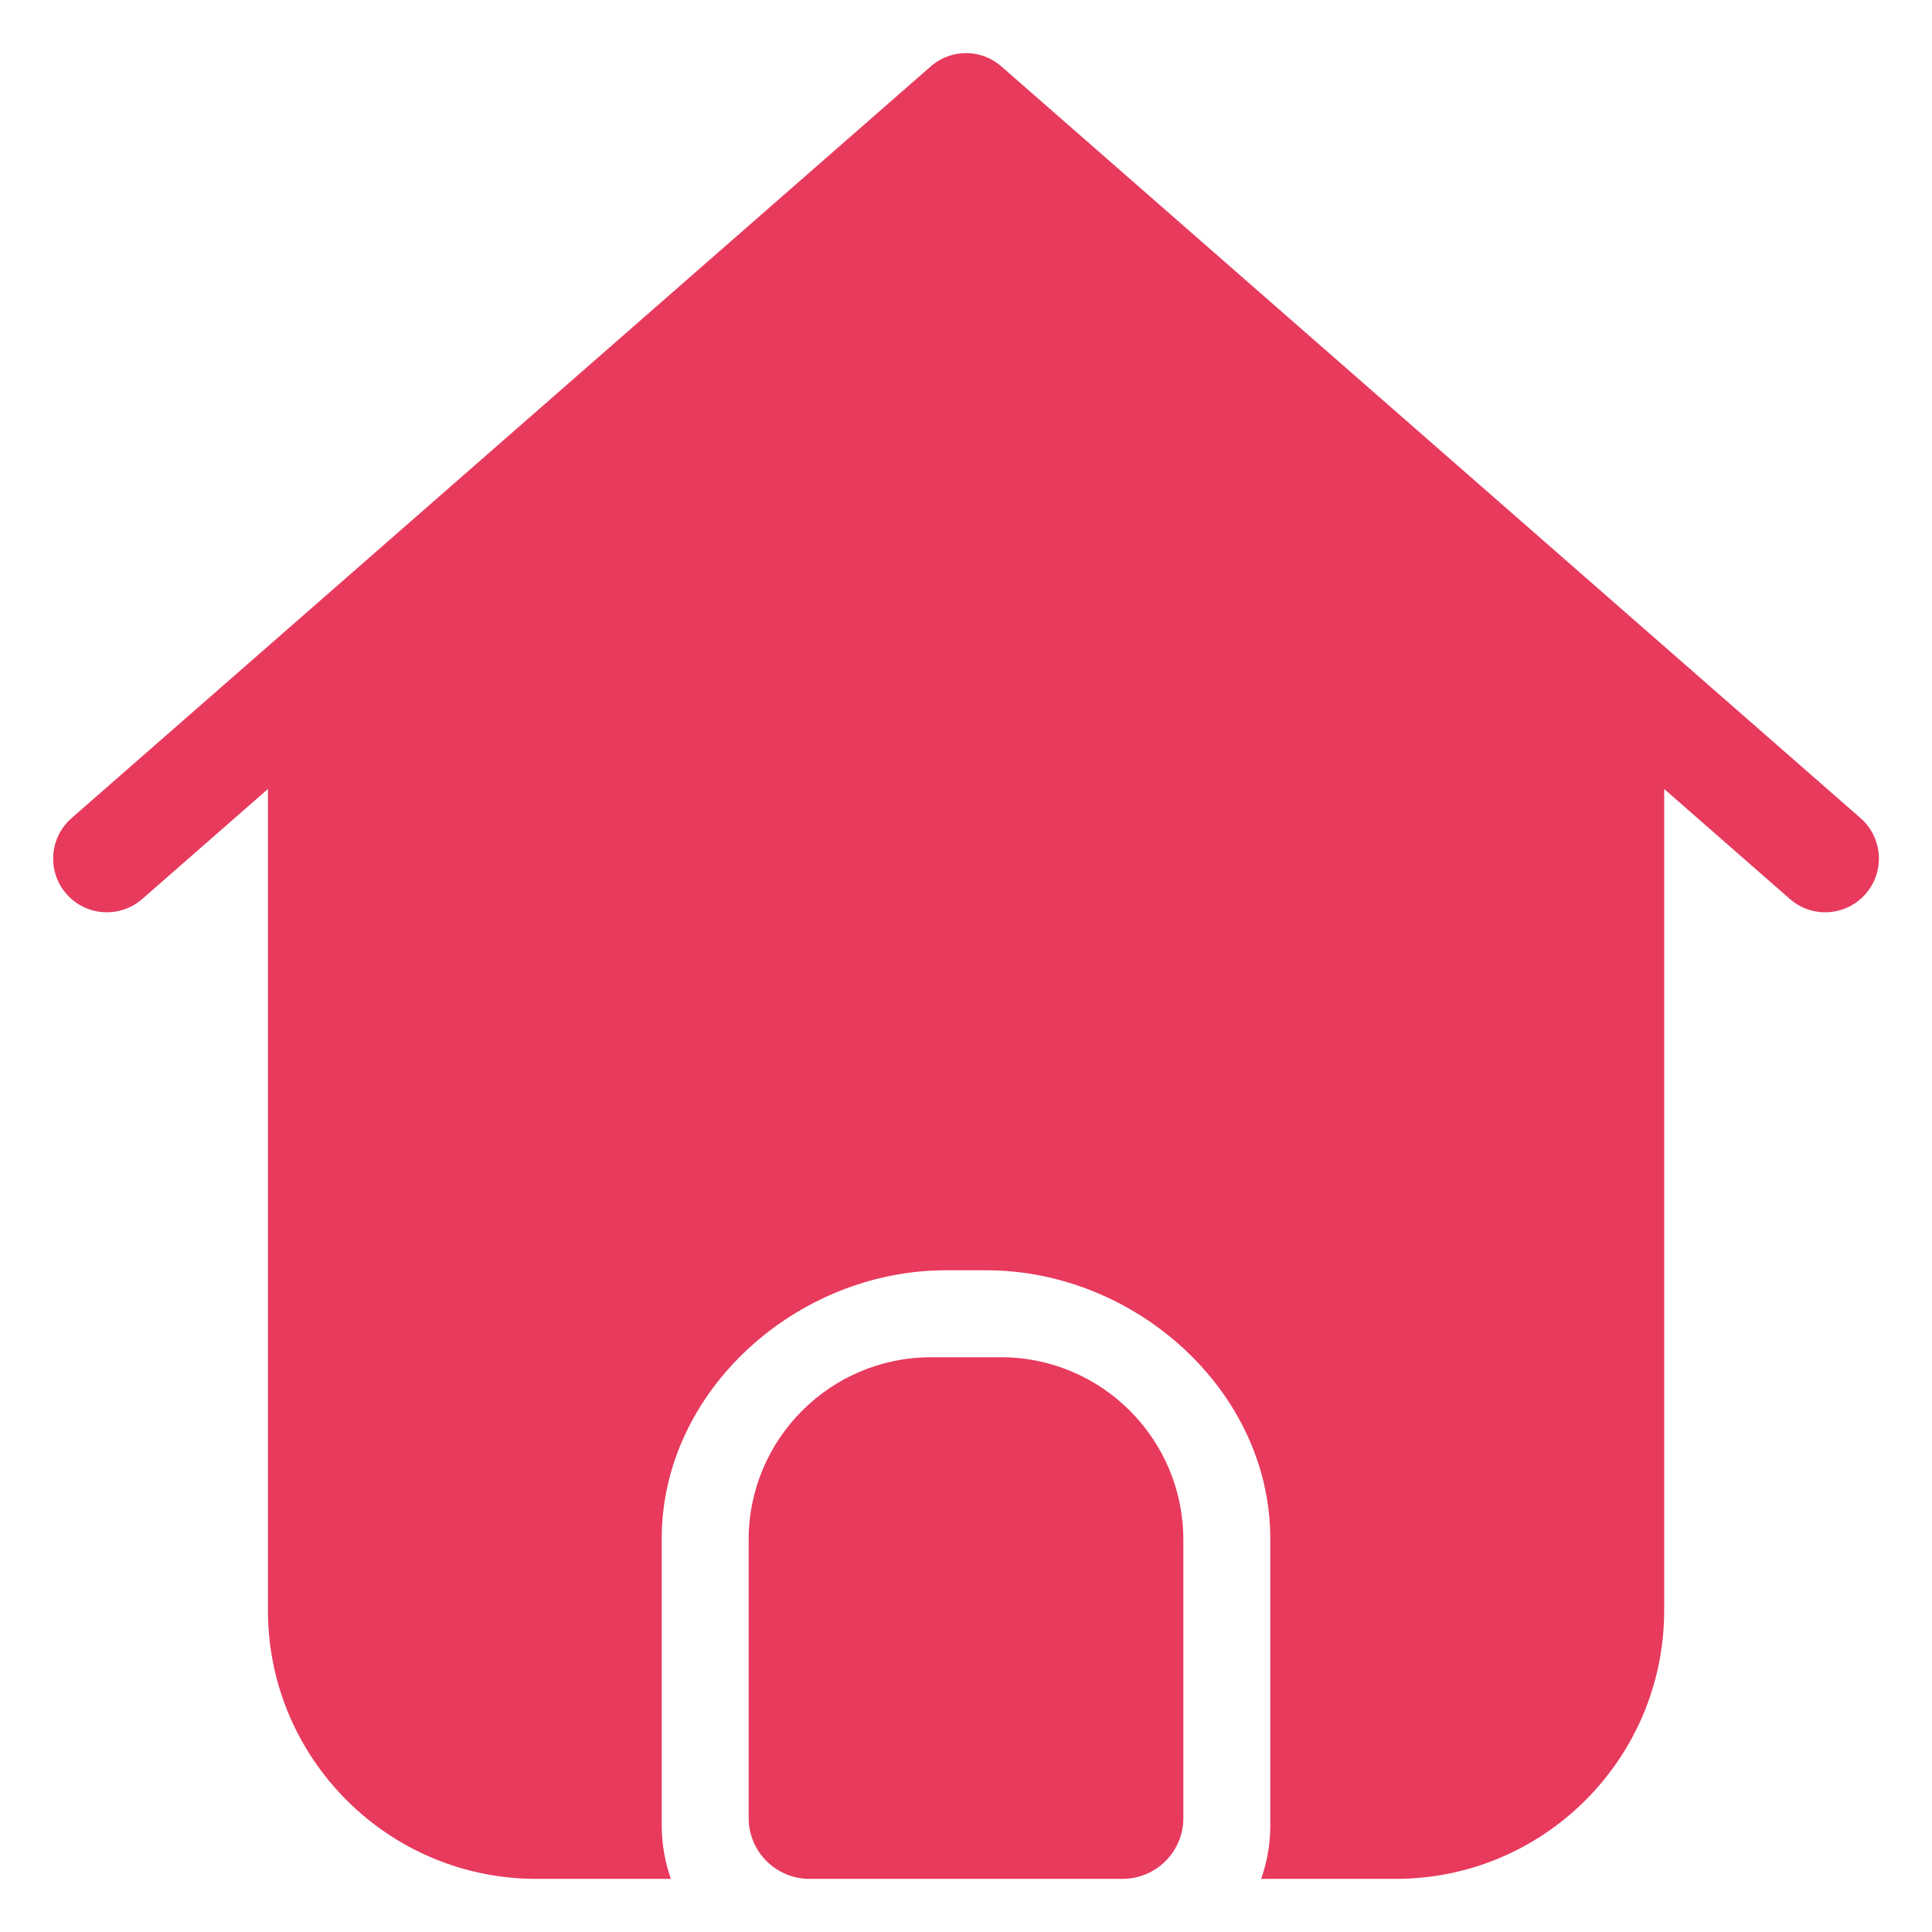 <svg width="16" height="16" viewBox="0 0 16 16" fill="none" xmlns="http://www.w3.org/2000/svg">
<path fill-rule="evenodd" clip-rule="evenodd" d="M10.52 12.743V15.115C10.52 15.271 10.494 15.421 10.444 15.56H11.558C12.786 15.56 13.782 14.564 13.782 13.336V6.534L14.823 7.445C15.008 7.607 15.289 7.588 15.45 7.403C15.612 7.219 15.593 6.938 15.409 6.776L8.293 0.55C8.126 0.403 7.875 0.403 7.708 0.55L0.592 6.776C0.407 6.938 0.389 7.219 0.55 7.403C0.712 7.588 0.993 7.607 1.178 7.445L2.219 6.534V13.336C2.219 14.564 3.215 15.56 4.443 15.56H5.556C5.507 15.421 5.48 15.271 5.48 15.115V12.743C5.48 11.515 6.603 10.52 7.831 10.52H8.17C9.398 10.52 10.52 11.515 10.52 12.743ZM6.2 12.752C6.2 11.917 6.877 11.24 7.712 11.24H8.288C9.123 11.24 9.8 11.917 9.8 12.752V15.056C9.8 15.334 9.575 15.56 9.296 15.56H6.704C6.426 15.56 6.2 15.334 6.2 15.056V12.752Z" fill="#E73A5D"/>
</svg>
